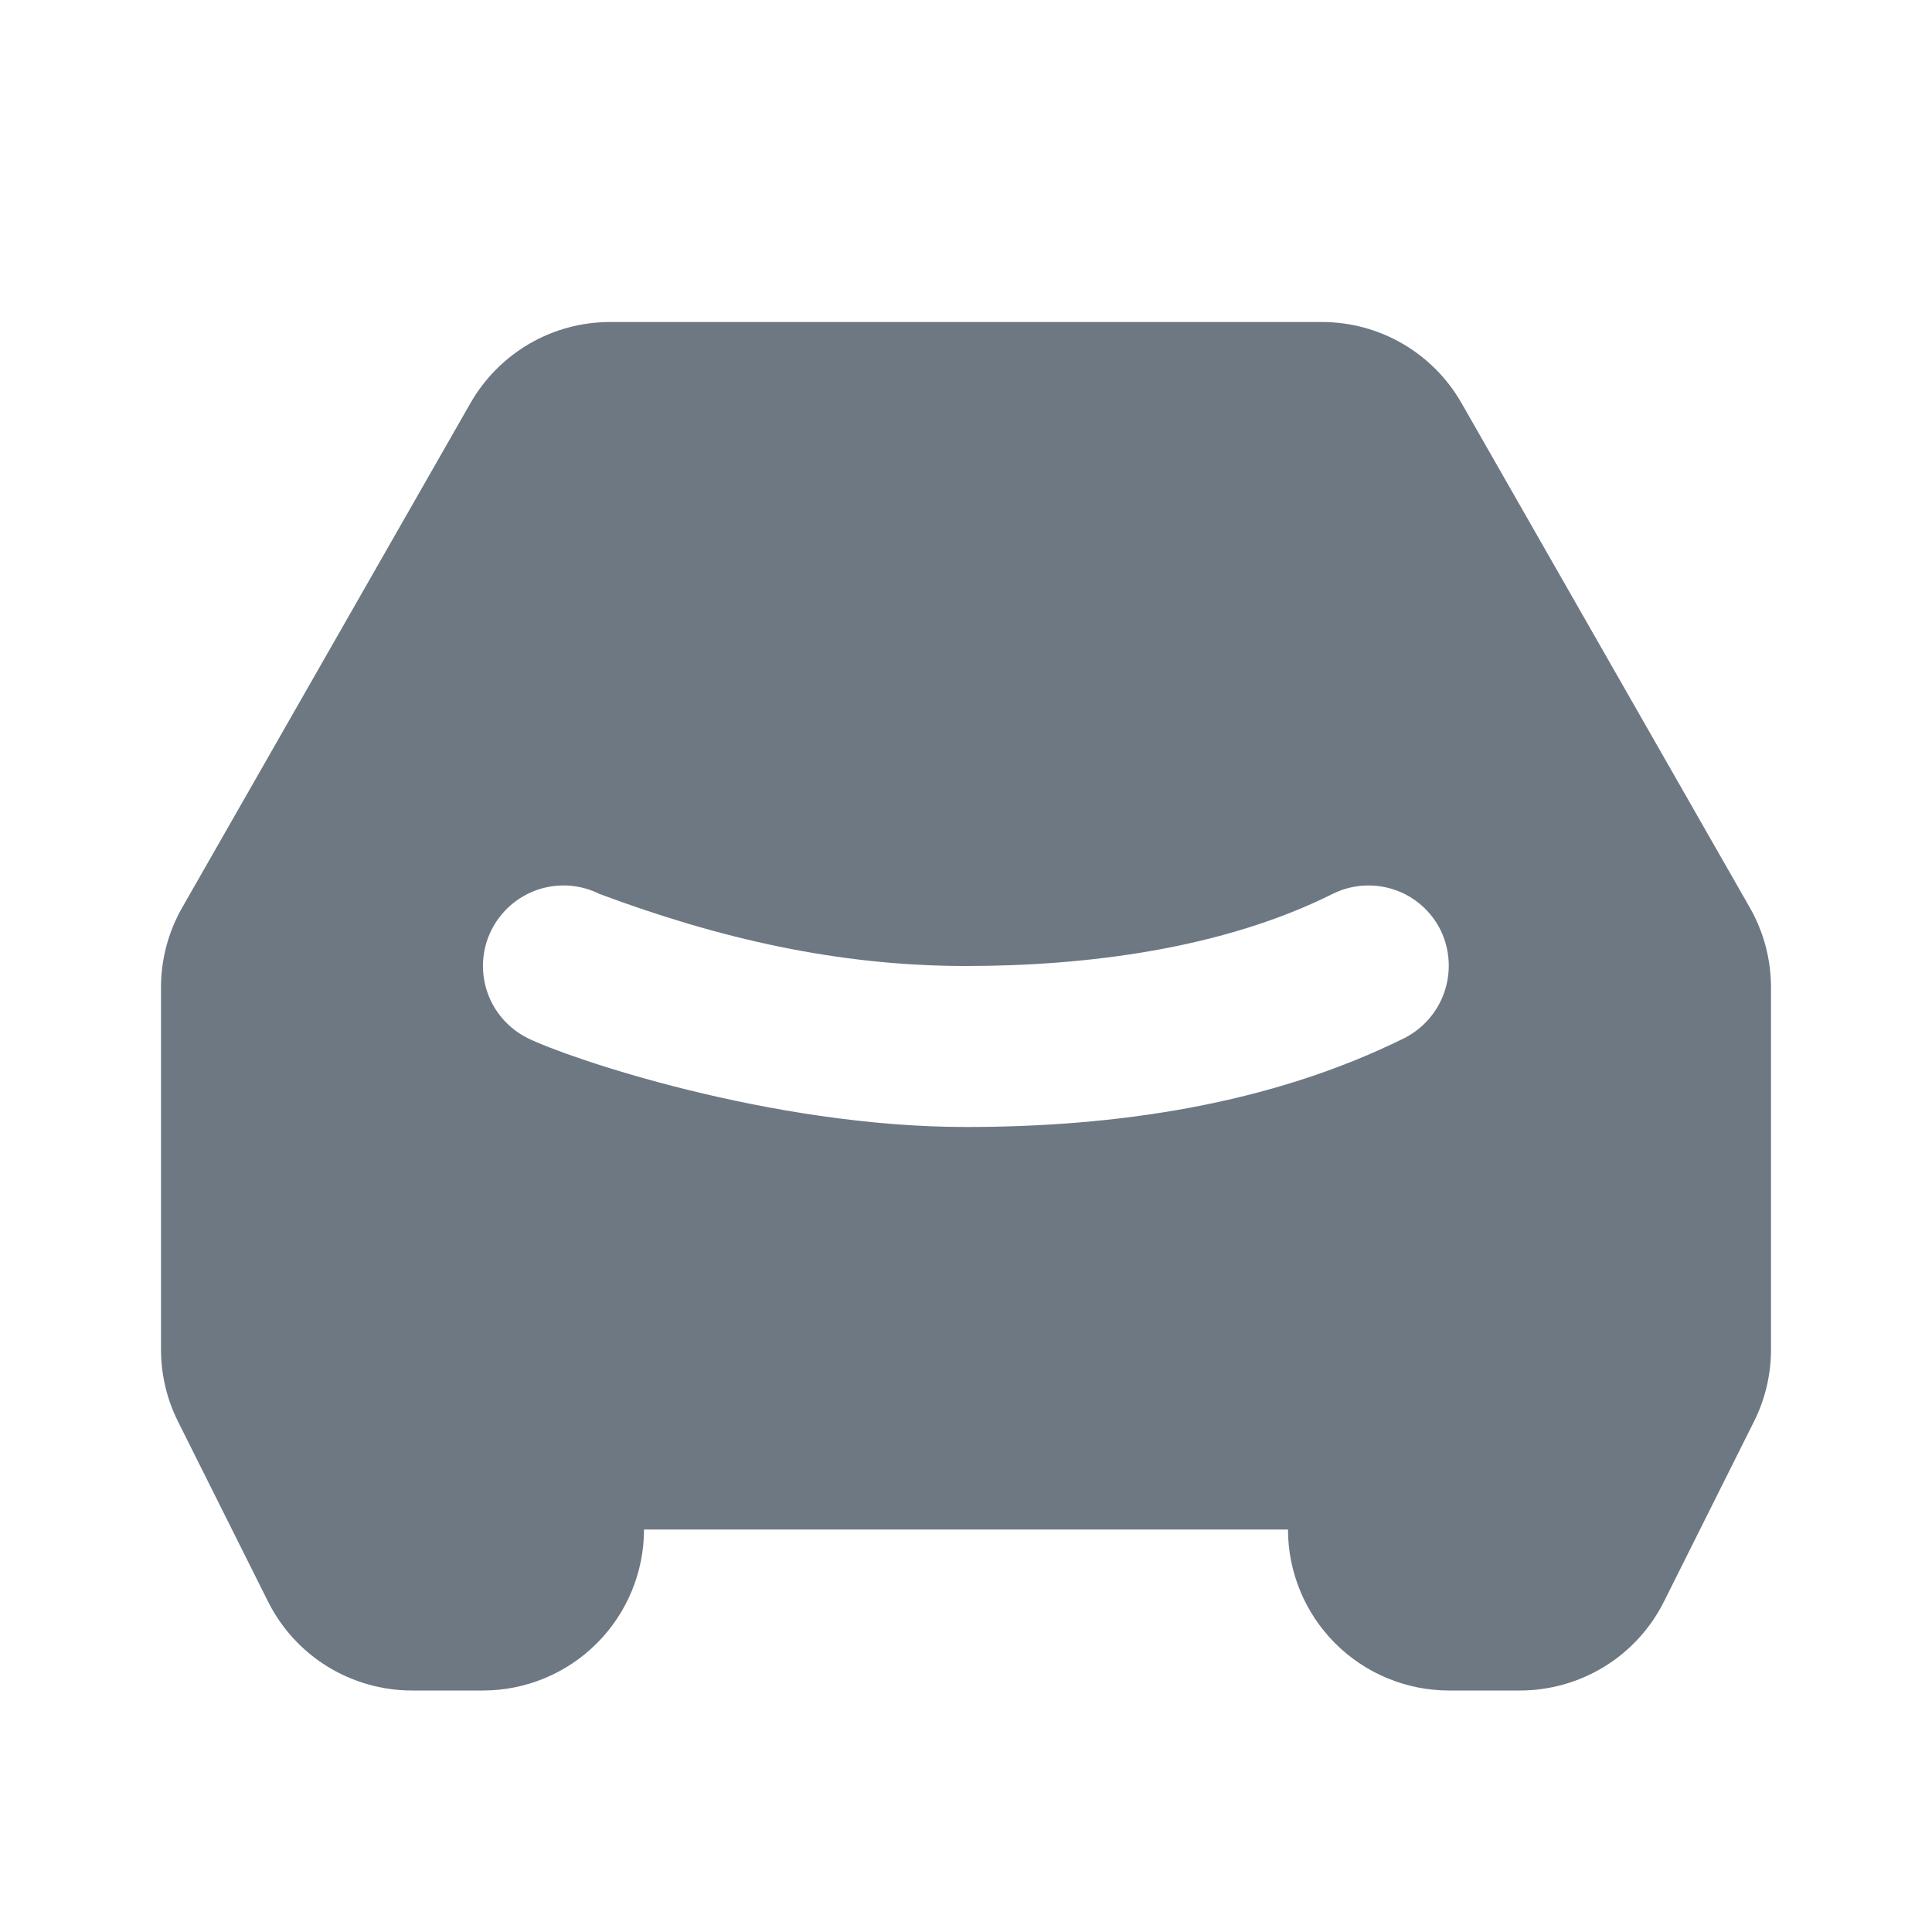 <svg width="24" height="24" viewBox="0 0 24 24" fill="none" xmlns="http://www.w3.org/2000/svg">
<path fill-rule="evenodd" clip-rule="evenodd" d="M7.58 4C7.227 4 6.881 4.093 6.576 4.27C6.272 4.447 6.019 4.702 5.844 5.008L2.264 11.273C2.091 11.575 2 11.918 2 12.266V16.764C2 17.074 2.072 17.38 2.211 17.658L3.329 19.894C3.495 20.226 3.75 20.506 4.066 20.701C4.382 20.896 4.747 21 5.118 21H6C6.53 21 7.039 20.789 7.414 20.414C7.789 20.039 8 19.53 8 19H16C16 19.53 16.211 20.039 16.586 20.414C16.961 20.789 17.47 21 18 21H18.882C19.253 21 19.618 20.896 19.934 20.701C20.25 20.506 20.505 20.226 20.671 19.894L21.789 17.658C21.928 17.381 22 17.074 22 16.764V12.266C22 11.918 21.909 11.575 21.736 11.273L18.156 5.008C17.981 4.702 17.729 4.447 17.424 4.27C17.119 4.093 16.773 4 16.42 4H7.58ZM12 12C10.403 12 8.928 11.657 7.447 11.105C7.21 10.986 6.935 10.967 6.683 11.051C6.432 11.135 6.224 11.316 6.105 11.553C5.986 11.79 5.967 12.065 6.051 12.317C6.135 12.569 6.316 12.776 6.553 12.895C7.047 13.14 9.56 14 12 14C13.854 14 15.768 13.726 17.445 12.896C17.681 12.776 17.861 12.568 17.945 12.317C18.029 12.065 18.011 11.791 17.895 11.553C17.836 11.435 17.755 11.331 17.656 11.244C17.557 11.158 17.442 11.092 17.317 11.051C17.192 11.009 17.061 10.993 16.93 11.002C16.799 11.011 16.671 11.046 16.553 11.105C15.188 11.787 13.496 12 12 12Z" fill="#6D7882"/>
</svg>
